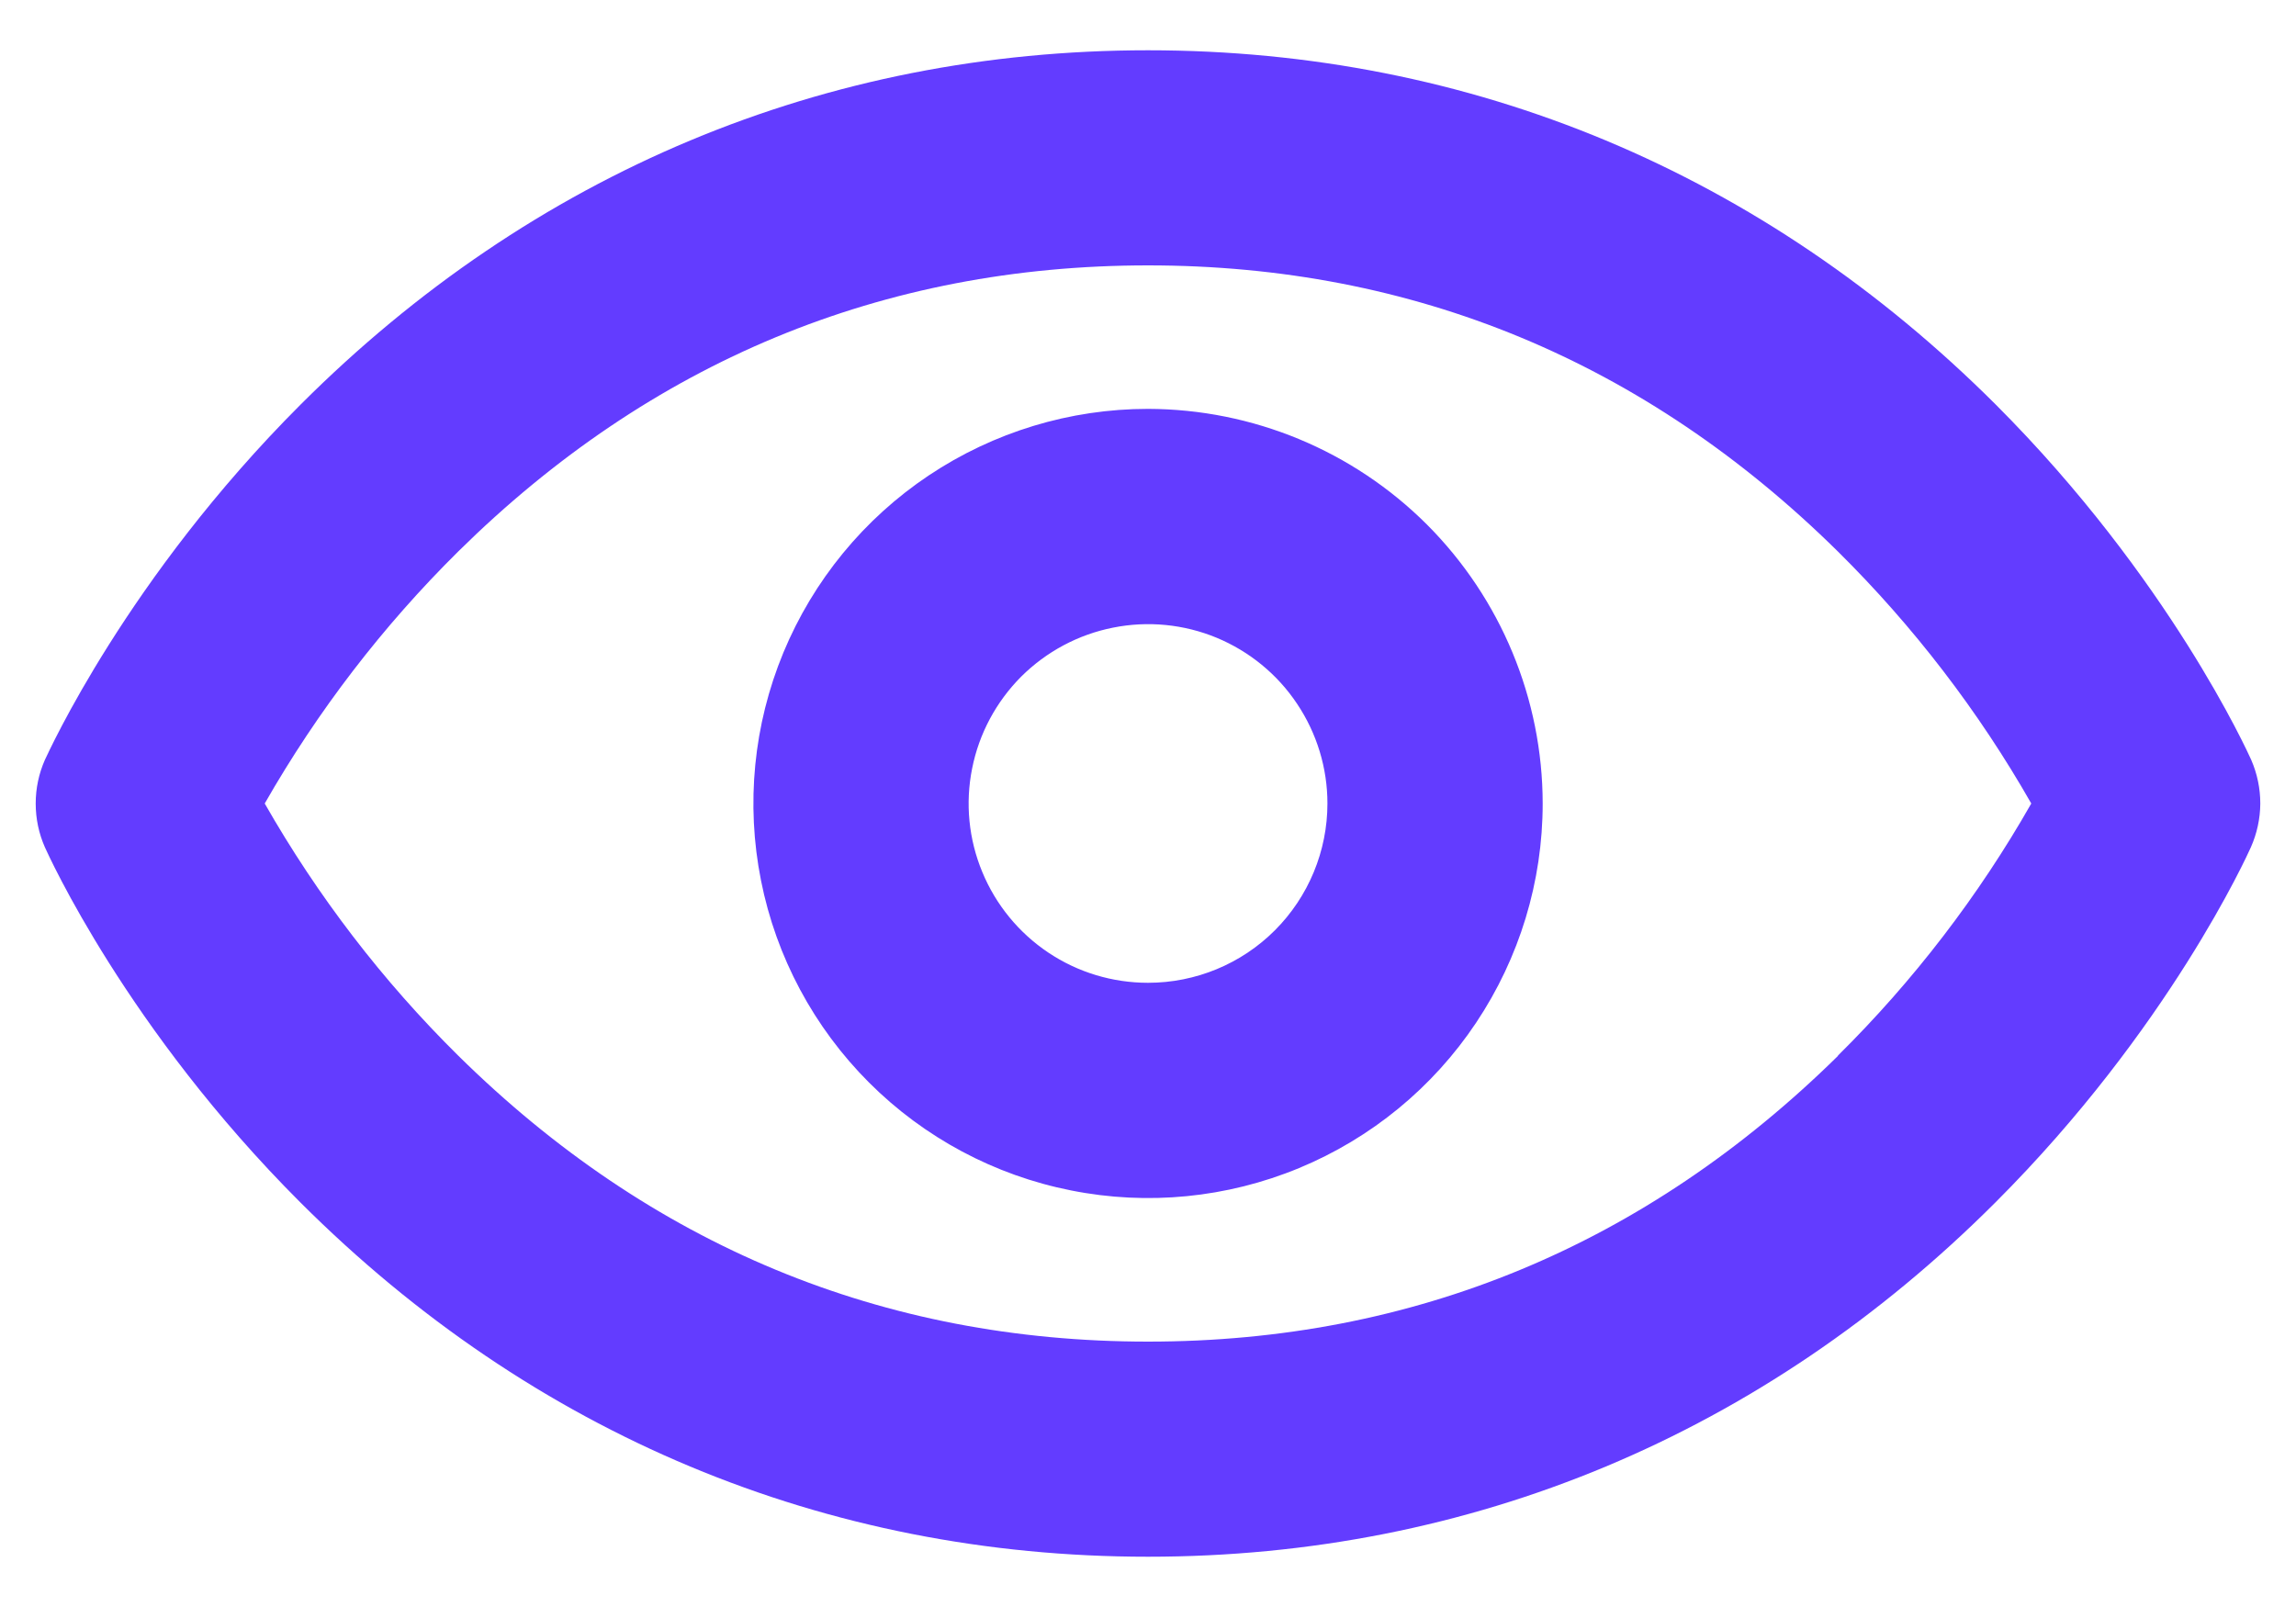 <svg xmlns="http://www.w3.org/2000/svg" width="20" height="14" viewBox="0 0 20 14" fill="none">
    <path d="M19.61 6.62C19.581 6.556 18.896 5.037 17.385 3.525C15.362 1.505 12.813 0.438 10 0.438C7.188 0.438 4.638 1.505 2.618 3.525C1.106 5.037 0.422 6.556 0.391 6.62C0.338 6.74 0.311 6.869 0.311 7C0.311 7.132 0.338 7.261 0.391 7.381C0.42 7.445 1.104 8.964 2.617 10.476C4.638 12.495 7.188 13.562 10 13.562C12.813 13.562 15.362 12.495 17.381 10.476C18.894 8.964 19.578 7.445 19.607 7.381C19.66 7.261 19.688 7.132 19.689 7.001C19.689 6.869 19.662 6.74 19.61 6.62ZM16.011 9.198C14.334 10.849 12.312 11.688 10 11.688C7.688 11.688 5.667 10.849 3.992 9.197C3.332 8.545 2.766 7.806 2.306 7C2.766 6.195 3.333 5.456 3.992 4.804C5.667 3.151 7.688 2.312 10 2.312C12.312 2.312 14.333 3.151 16.009 4.804C16.668 5.456 17.235 6.195 17.694 7C17.235 7.806 16.668 8.545 16.009 9.197L16.011 9.198ZM10 3.562C9.32 3.562 8.656 3.764 8.09 4.142C7.525 4.52 7.085 5.056 6.824 5.685C6.564 6.313 6.496 7.004 6.629 7.671C6.761 8.337 7.089 8.95 7.57 9.431C8.05 9.911 8.663 10.239 9.33 10.371C9.996 10.504 10.688 10.436 11.316 10.176C11.944 9.916 12.481 9.475 12.858 8.91C13.236 8.344 13.438 7.68 13.438 7C13.437 6.089 13.074 5.215 12.43 4.57C11.785 3.926 10.912 3.564 10 3.562ZM10 8.562C9.691 8.562 9.389 8.471 9.132 8.299C8.875 8.127 8.675 7.883 8.557 7.598C8.438 7.312 8.407 6.998 8.468 6.695C8.528 6.392 8.677 6.114 8.895 5.895C9.114 5.677 9.392 5.528 9.695 5.468C9.998 5.407 10.313 5.438 10.598 5.556C10.884 5.675 11.128 5.875 11.299 6.132C11.471 6.389 11.563 6.691 11.563 7C11.563 7.414 11.398 7.812 11.105 8.105C10.812 8.398 10.415 8.562 10 8.562Z" fill="#633CFF"/>
</svg>